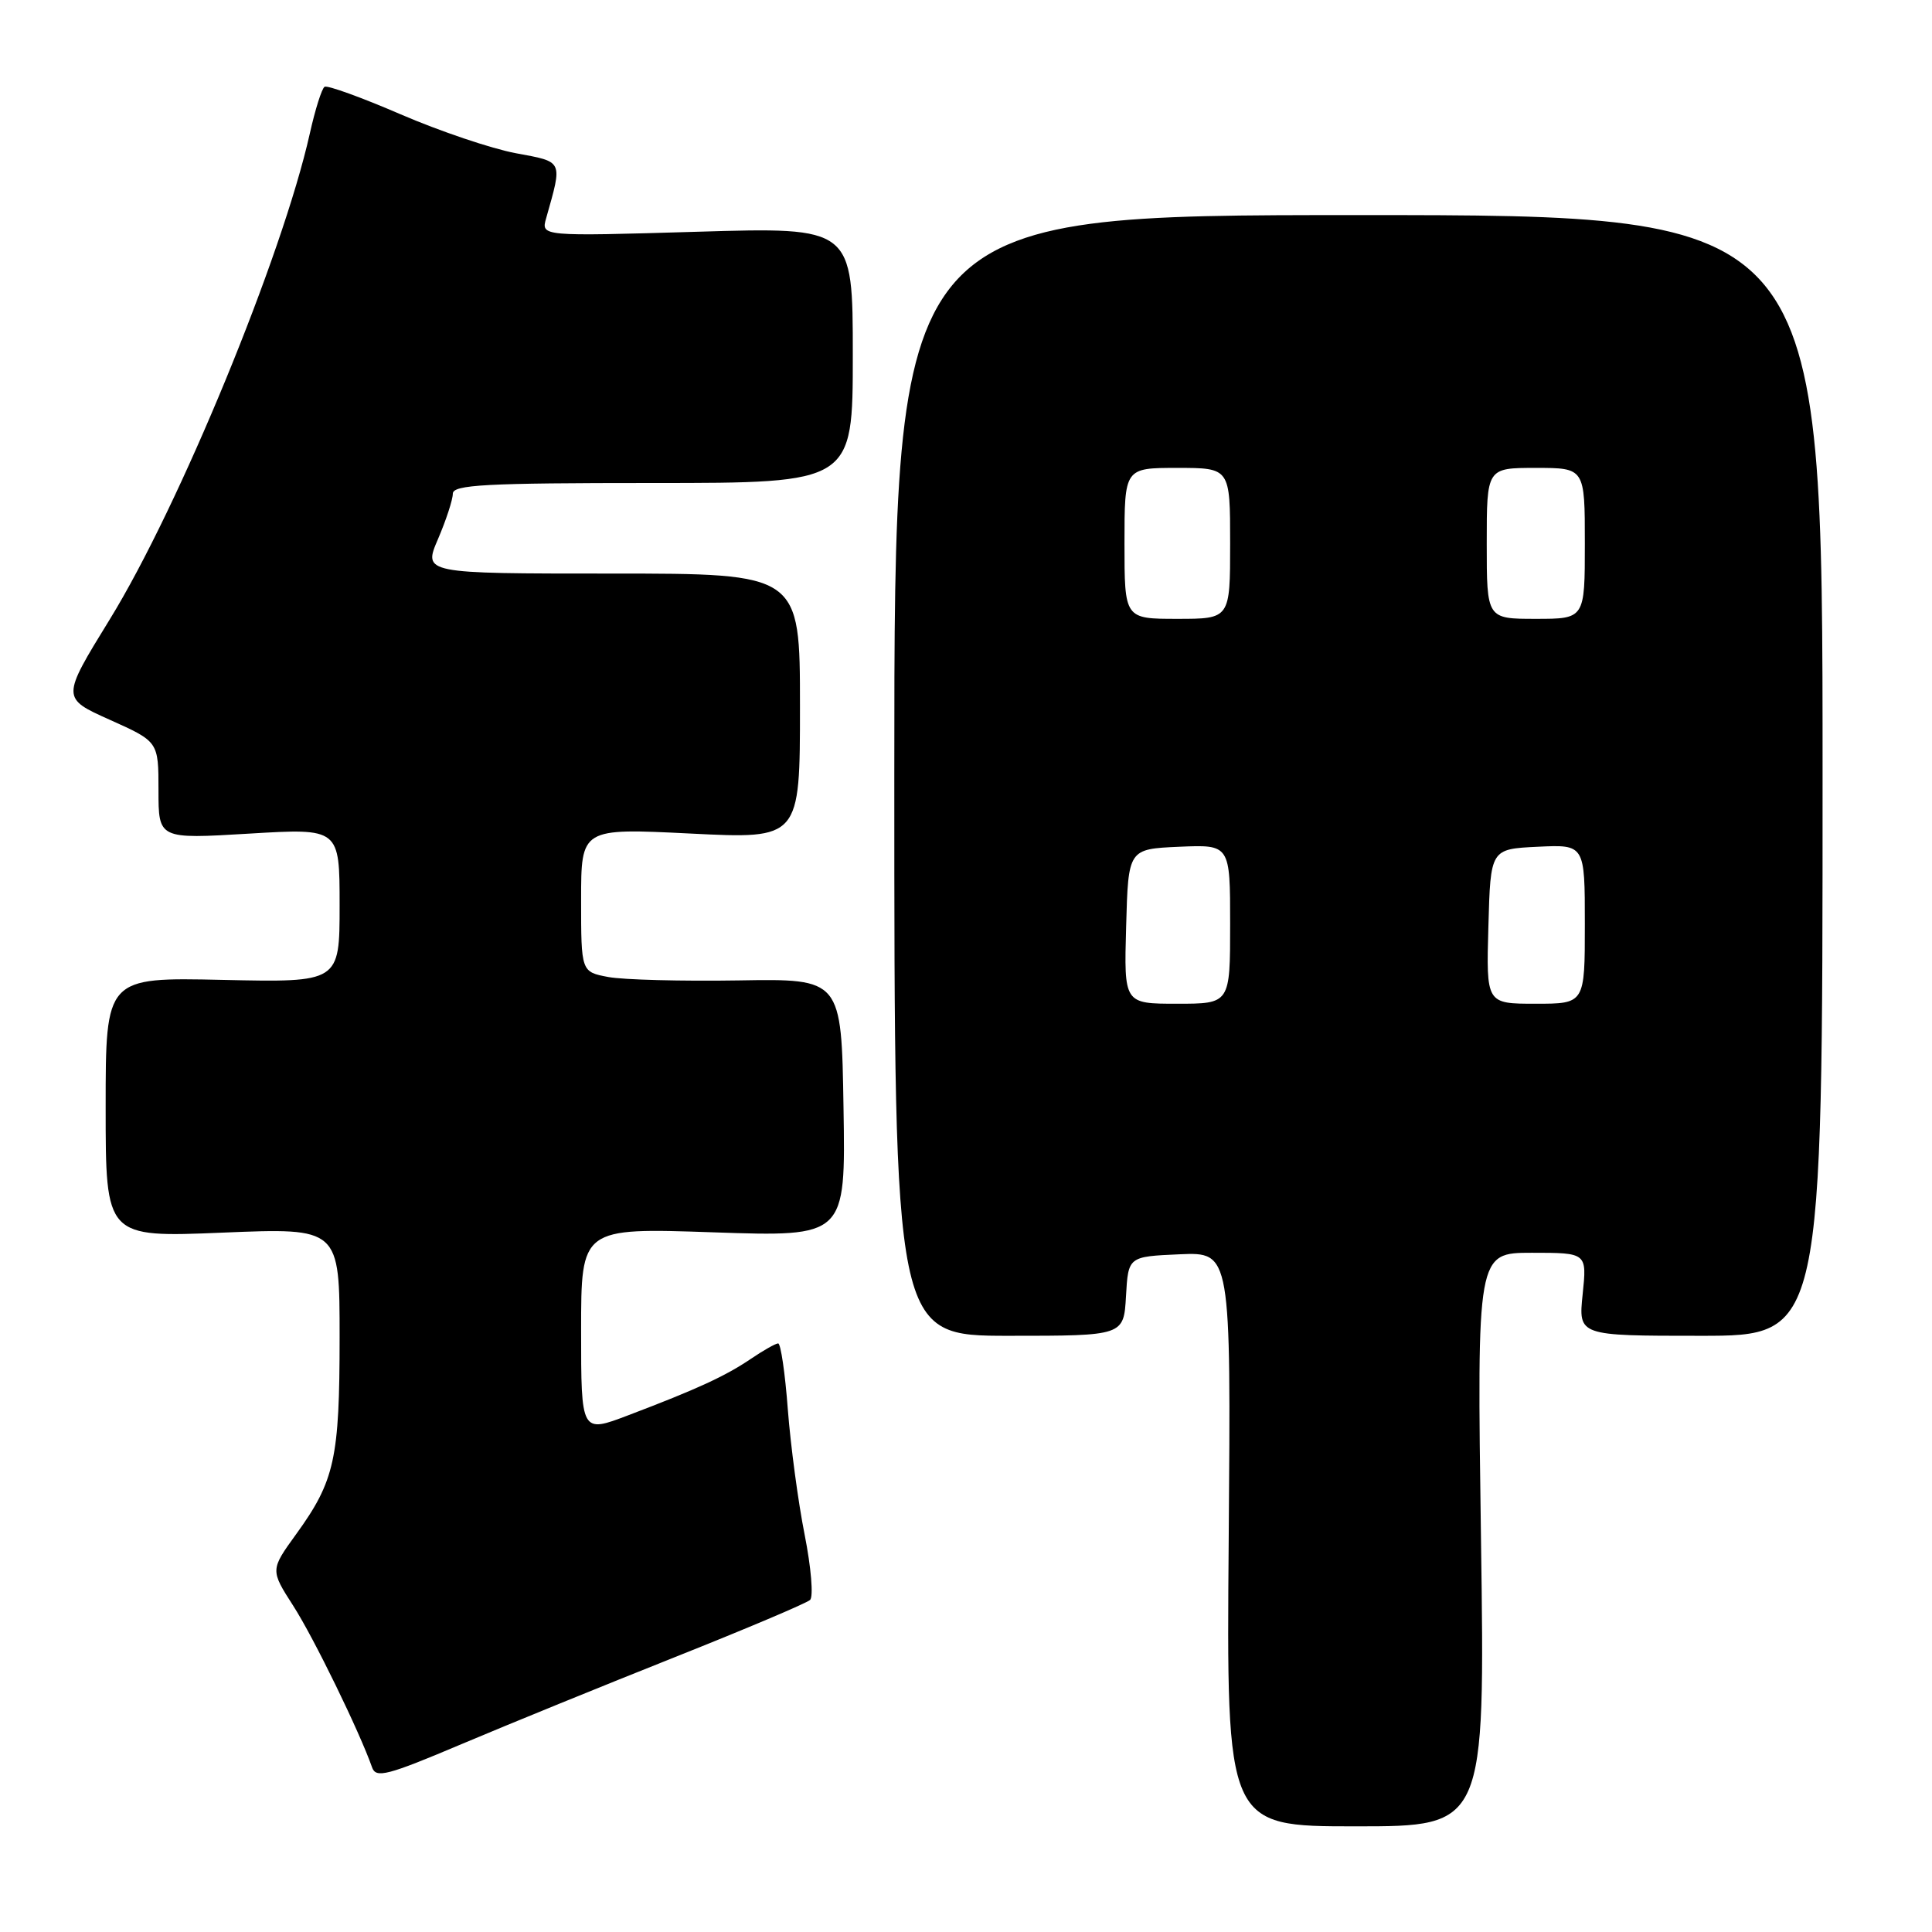 <?xml version="1.0" encoding="UTF-8" standalone="no"?>
<!DOCTYPE svg PUBLIC "-//W3C//DTD SVG 1.1//EN" "http://www.w3.org/Graphics/SVG/1.1/DTD/svg11.dtd" >
<svg xmlns="http://www.w3.org/2000/svg" xmlns:xlink="http://www.w3.org/1999/xlink" version="1.1" viewBox="0 0 256 256">
 <g >
 <path fill="currentColor"
d=" M 196.24 204.00 C 195.70 166.00 195.70 166.00 202.99 166.00 C 210.28 166.00 210.28 166.00 209.71 171.50 C 209.14 177.00 209.14 177.00 225.32 177.00 C 241.50 177.00 241.50 177.00 241.50 102.75 C 241.50 28.50 241.50 28.50 180.00 28.50 C 118.50 28.50 118.50 28.50 118.50 102.75 C 118.50 177.00 118.50 177.00 133.70 177.00 C 148.90 177.00 148.90 177.00 149.20 171.75 C 149.50 166.50 149.50 166.50 156.31 166.20 C 163.11 165.91 163.11 165.91 162.81 203.95 C 162.50 242.00 162.50 242.00 179.64 242.00 C 196.78 242.00 196.78 242.00 196.24 204.00 Z  M 89.50 219.55 C 98.85 215.83 106.88 212.43 107.34 212.00 C 107.80 211.57 107.48 207.69 106.62 203.36 C 105.76 199.04 104.76 191.56 104.39 186.75 C 104.03 181.94 103.45 178.00 103.11 178.01 C 102.78 178.01 101.15 178.93 99.50 180.05 C 96.14 182.33 92.39 184.06 83.25 187.53 C 77.00 189.91 77.00 189.91 77.00 176.30 C 77.00 162.69 77.00 162.69 94.52 163.29 C 112.05 163.89 112.05 163.89 111.77 146.79 C 111.50 129.68 111.50 129.68 97.86 129.91 C 90.36 130.03 82.60 129.83 80.61 129.46 C 77.00 128.78 77.00 128.78 77.00 119.25 C 77.00 109.73 77.00 109.73 91.50 110.45 C 106.00 111.17 106.00 111.17 106.00 93.58 C 106.00 76.00 106.00 76.00 81.04 76.00 C 56.07 76.00 56.07 76.00 58.04 71.42 C 59.12 68.90 60.00 66.20 60.00 65.42 C 60.00 64.23 64.30 64.00 86.50 64.00 C 113.00 64.00 113.00 64.00 113.00 47.05 C 113.00 30.09 113.00 30.09 92.34 30.71 C 71.68 31.32 71.68 31.32 72.37 28.91 C 74.55 21.18 74.70 21.48 68.34 20.30 C 65.13 19.70 58.26 17.38 53.09 15.15 C 47.91 12.91 43.37 11.27 43.01 11.50 C 42.64 11.72 41.76 14.52 41.05 17.70 C 37.43 33.88 23.75 67.12 14.54 82.08 C 8.13 92.50 8.13 92.50 14.56 95.38 C 21.00 98.27 21.00 98.27 21.00 104.72 C 21.00 111.18 21.00 111.18 33.00 110.46 C 45.00 109.74 45.00 109.74 45.00 119.96 C 45.00 130.18 45.00 130.18 29.50 129.84 C 14.00 129.50 14.00 129.50 14.00 146.73 C 14.00 163.97 14.00 163.97 29.50 163.33 C 45.00 162.69 45.00 162.69 45.00 177.19 C 45.00 193.27 44.35 196.22 39.26 203.26 C 35.81 208.03 35.81 208.03 38.87 212.80 C 41.57 217.00 47.65 229.48 49.30 234.18 C 49.81 235.66 51.29 235.28 61.19 231.09 C 67.41 228.46 80.15 223.27 89.50 219.55 Z  M 149.22 122.75 C 149.50 112.50 149.50 112.50 156.25 112.20 C 163.00 111.91 163.00 111.91 163.00 122.45 C 163.00 133.00 163.00 133.00 155.97 133.00 C 148.93 133.00 148.93 133.00 149.22 122.75 Z  M 197.22 122.75 C 197.50 112.50 197.50 112.50 203.75 112.20 C 210.00 111.90 210.00 111.90 210.00 122.45 C 210.00 133.00 210.00 133.00 203.47 133.00 C 196.93 133.00 196.93 133.00 197.22 122.75 Z  M 149.00 72.00 C 149.00 62.00 149.00 62.00 156.00 62.00 C 163.00 62.00 163.00 62.00 163.00 72.00 C 163.00 82.00 163.00 82.00 156.00 82.00 C 149.00 82.00 149.00 82.00 149.00 72.00 Z  M 197.00 72.00 C 197.00 62.00 197.00 62.00 203.50 62.00 C 210.00 62.00 210.00 62.00 210.00 72.00 C 210.00 82.00 210.00 82.00 203.50 82.00 C 197.00 82.00 197.00 82.00 197.00 72.00 Z "/>
</g>
</svg>